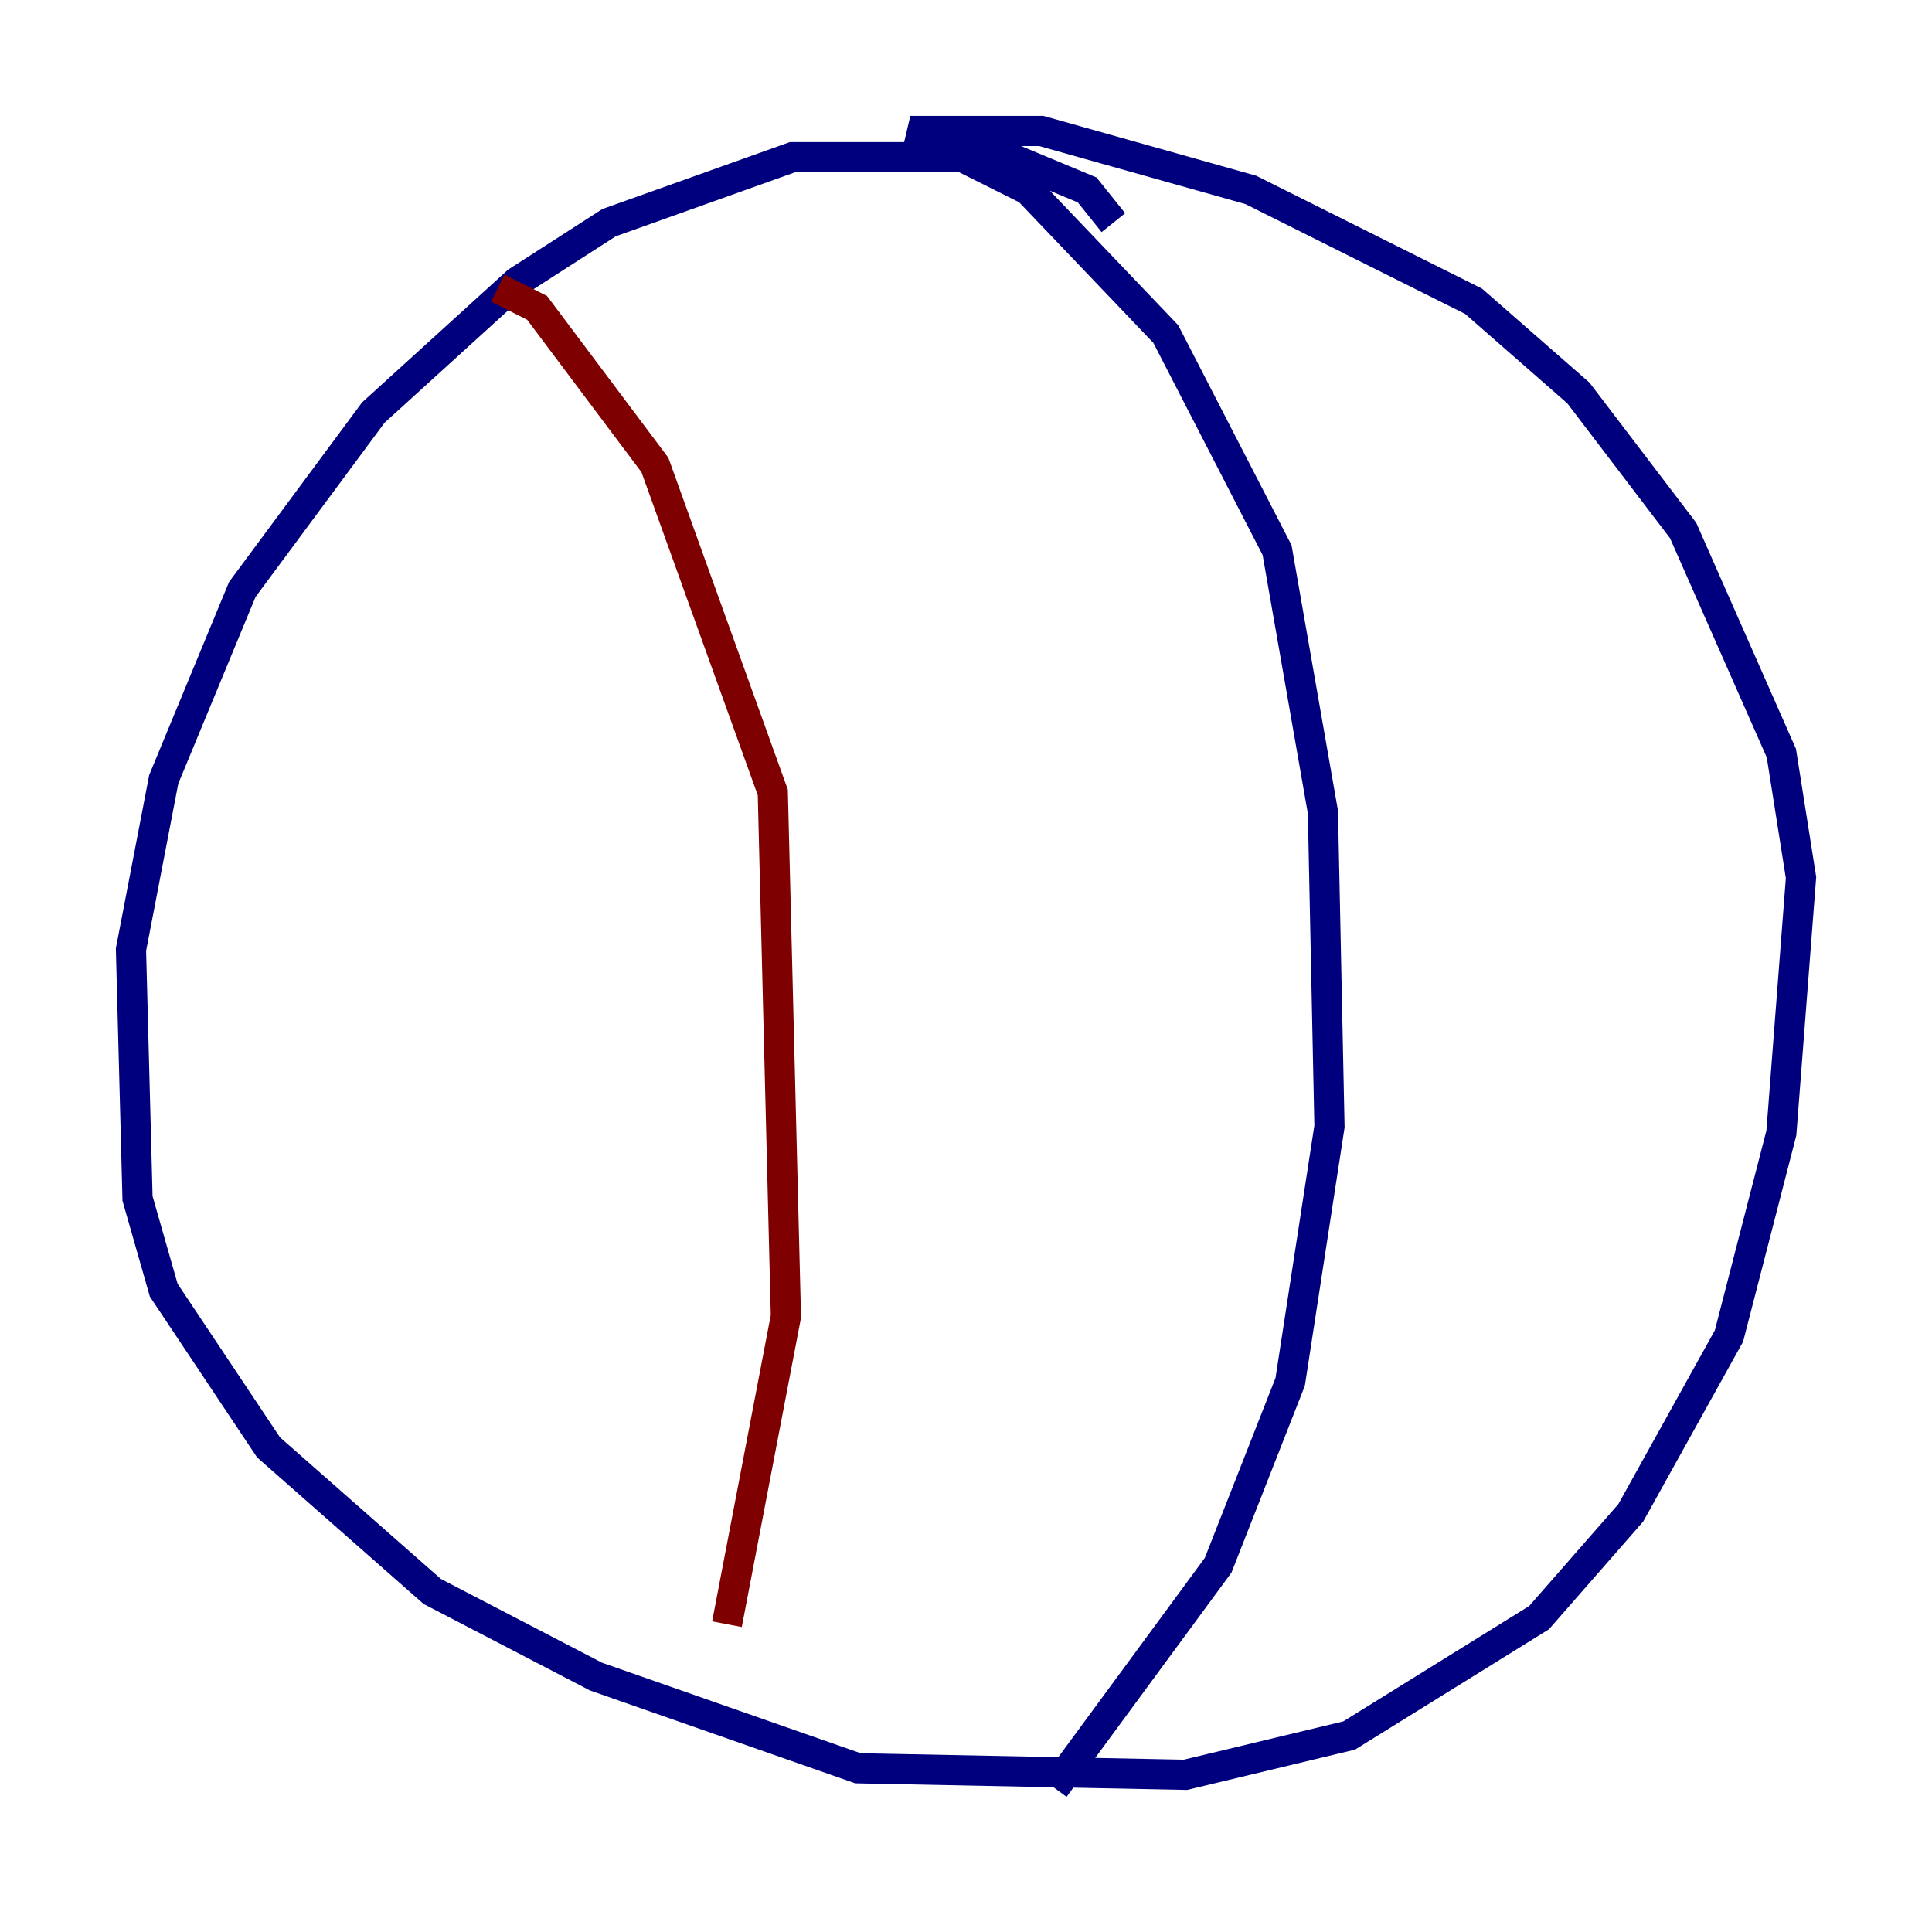 <?xml version="1.0" encoding="utf-8" ?>
<svg baseProfile="tiny" height="128" version="1.2" viewBox="0,0,128,128" width="128" xmlns="http://www.w3.org/2000/svg" xmlns:ev="http://www.w3.org/2001/xml-events" xmlns:xlink="http://www.w3.org/1999/xlink"><defs /><polyline fill="none" points="73.763,14.752 72.027,12.583 66.82,10.414 52.502,10.414 40.352,14.752 34.278,18.658 24.732,27.336 16.054,39.051 10.848,51.634 8.678,62.915 9.112,79.403 10.848,85.478 17.79,95.891 28.637,105.437 39.485,111.078 56.841,117.153 78.536,117.586 89.383,114.983 101.966,107.173 108.041,100.231 114.549,88.515 118.02,75.064 119.322,58.142 118.02,49.898 111.512,35.146 104.57,26.034 97.627,19.959 82.875,12.583 68.99,8.678 60.312,8.678 68.122,12.583 77.234,22.129 84.61,36.447 87.647,53.803 88.081,74.63 85.478,91.552 80.705,103.702 69.858,118.454" stroke="#00007f" stroke-width="2" /><polyline fill="none" points="32.976,19.091 35.58,20.393 43.39,30.807 51.2,52.502 52.068,87.214 48.163,107.607" stroke="#7f0000" stroke-width="2" /></svg>